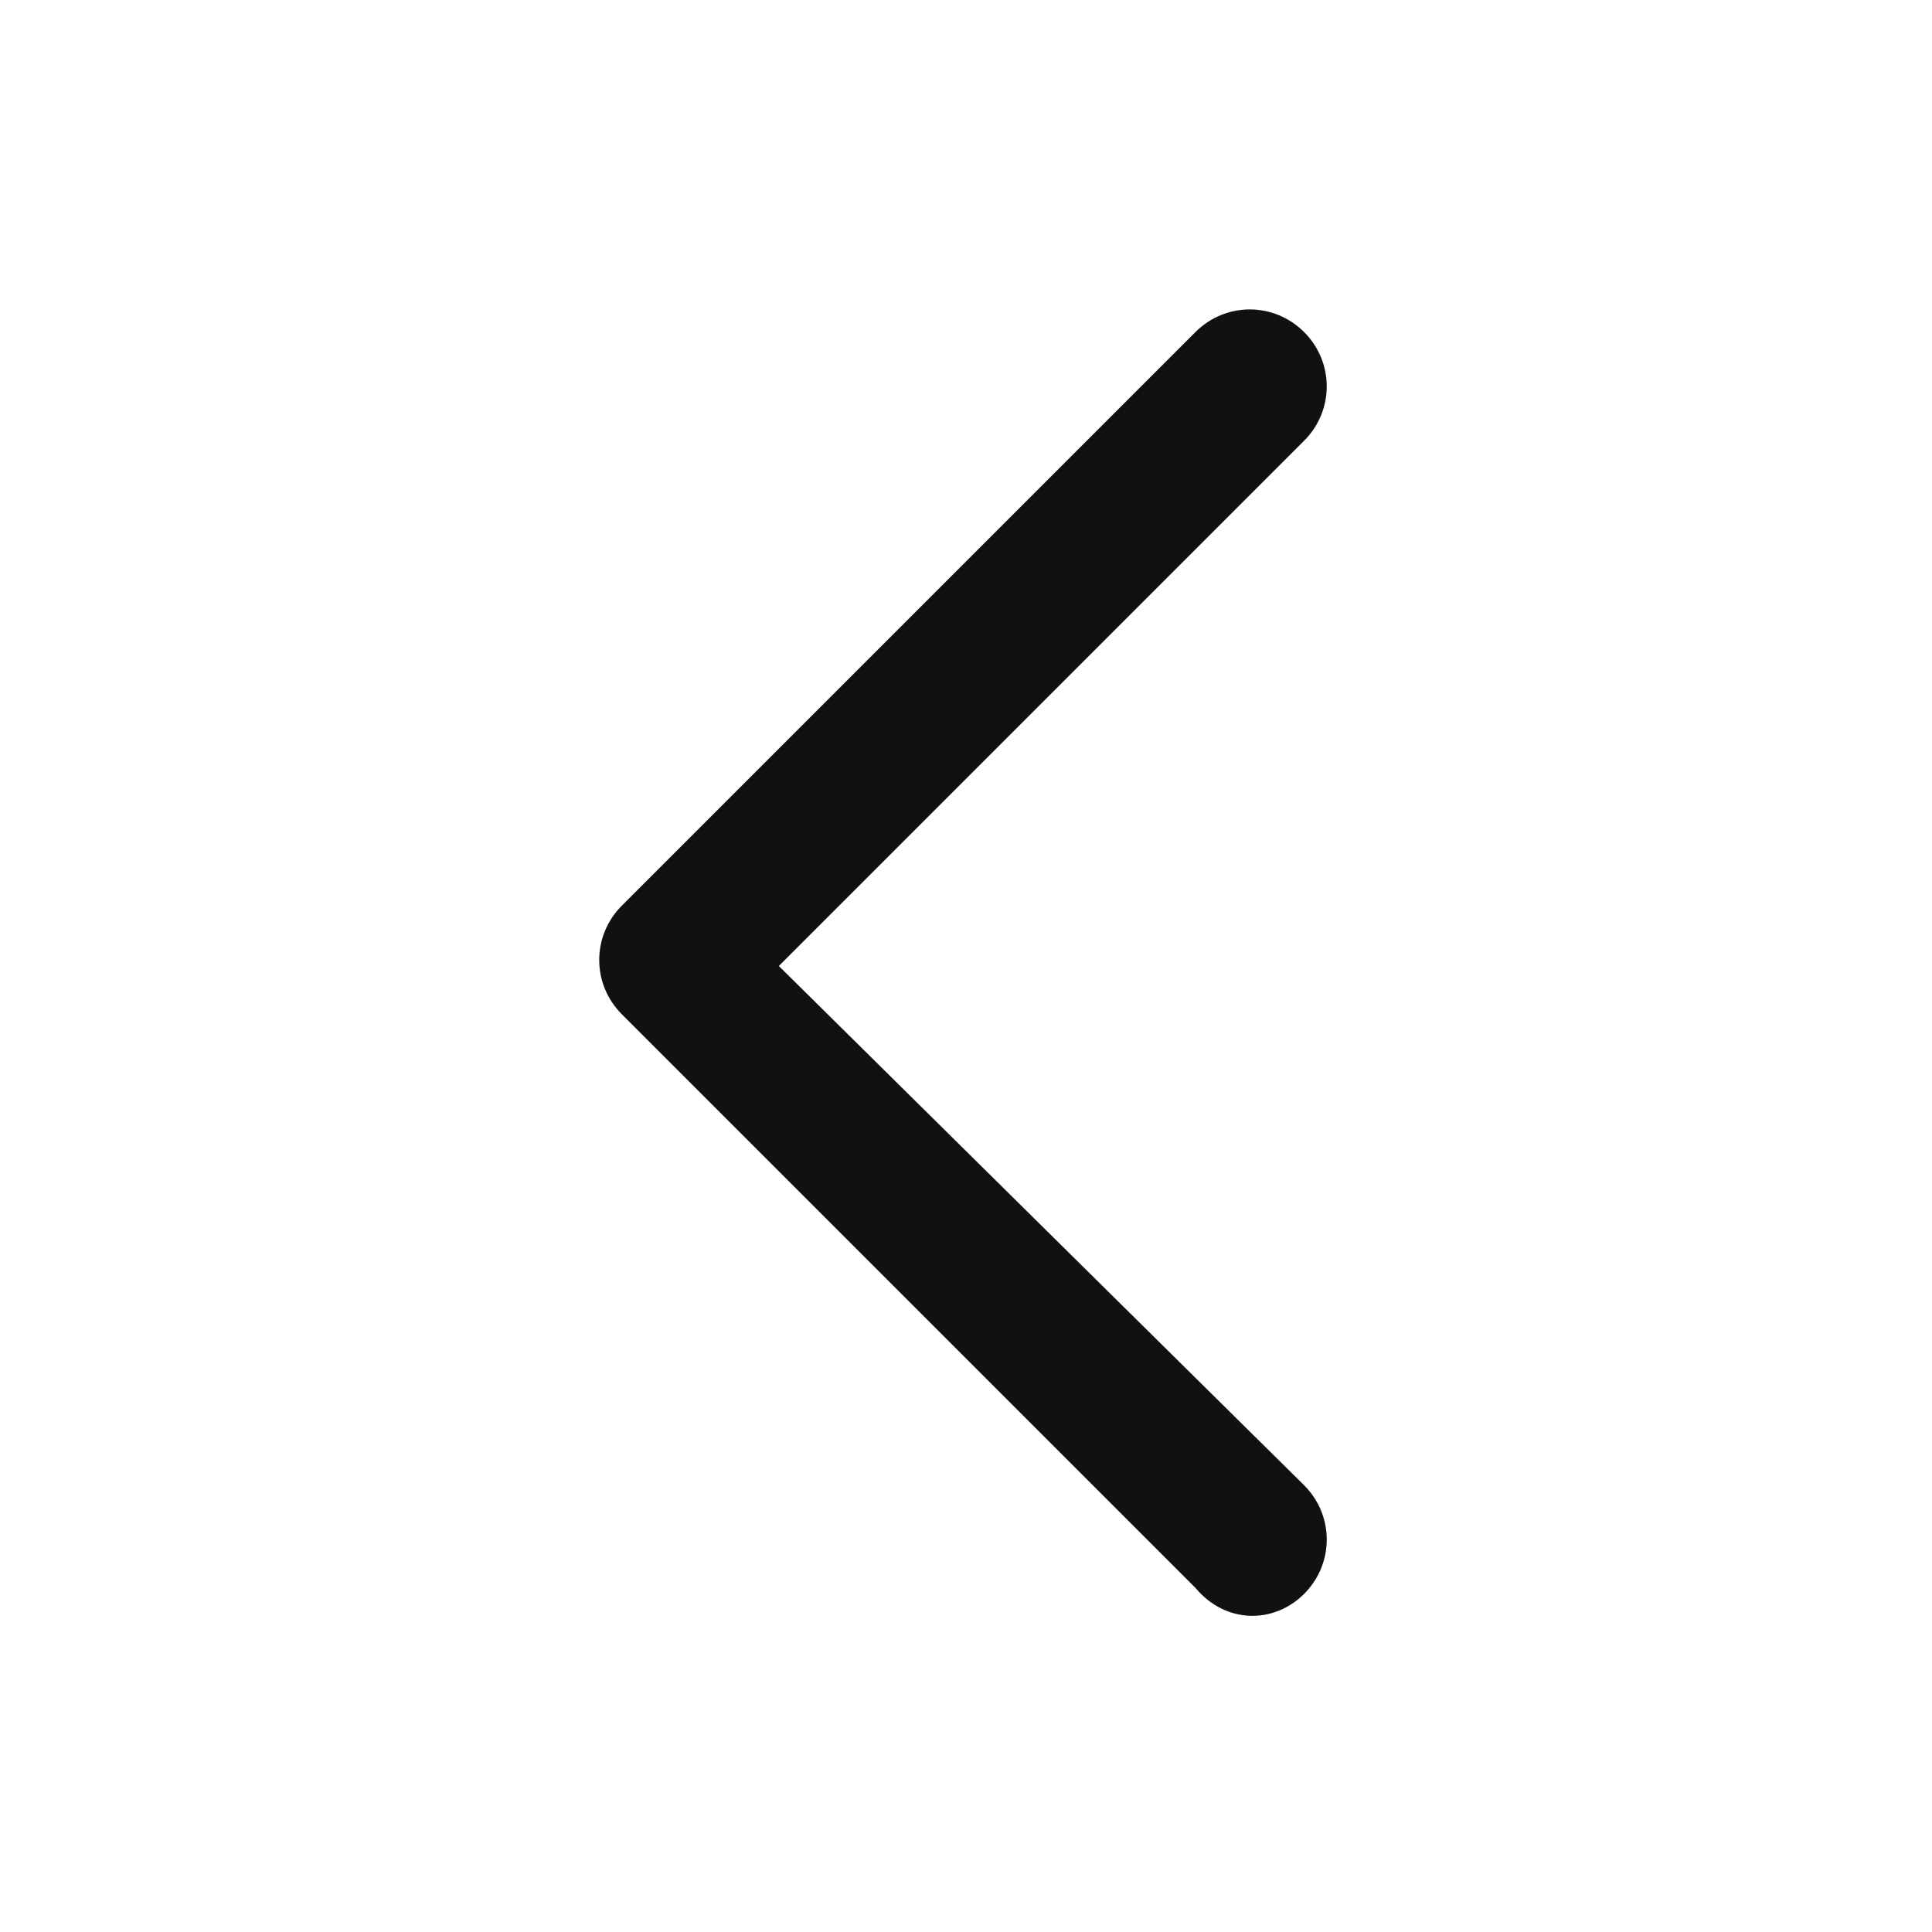<?xml version="1.0" encoding="utf-8"?>
<!-- Generator: Adobe Illustrator 24.1.2, SVG Export Plug-In . SVG Version: 6.00 Build 0)  -->
<svg version="1.1" id="Layer_1" xmlns="http://www.w3.org/2000/svg" xmlns:xlink="http://www.w3.org/1999/xlink" x="0px" y="0px"
	 viewBox="0 0 32 32" enable-background="new 0 0 32 32" xml:space="preserve">
<path fill="#111111" d="M21.6,26.4c0.5-0.5,0.5-1.3,0-1.8L12.9,16l8.7-8.7c0.5-0.5,0.5-1.3,0-1.8s-1.3-0.5-1.8,0L10.3,15
	c-0.5,0.5-0.5,1.3,0,1.8l9.5,9.5C20.3,26.9,21.1,26.9,21.6,26.4z"/>
</svg>
